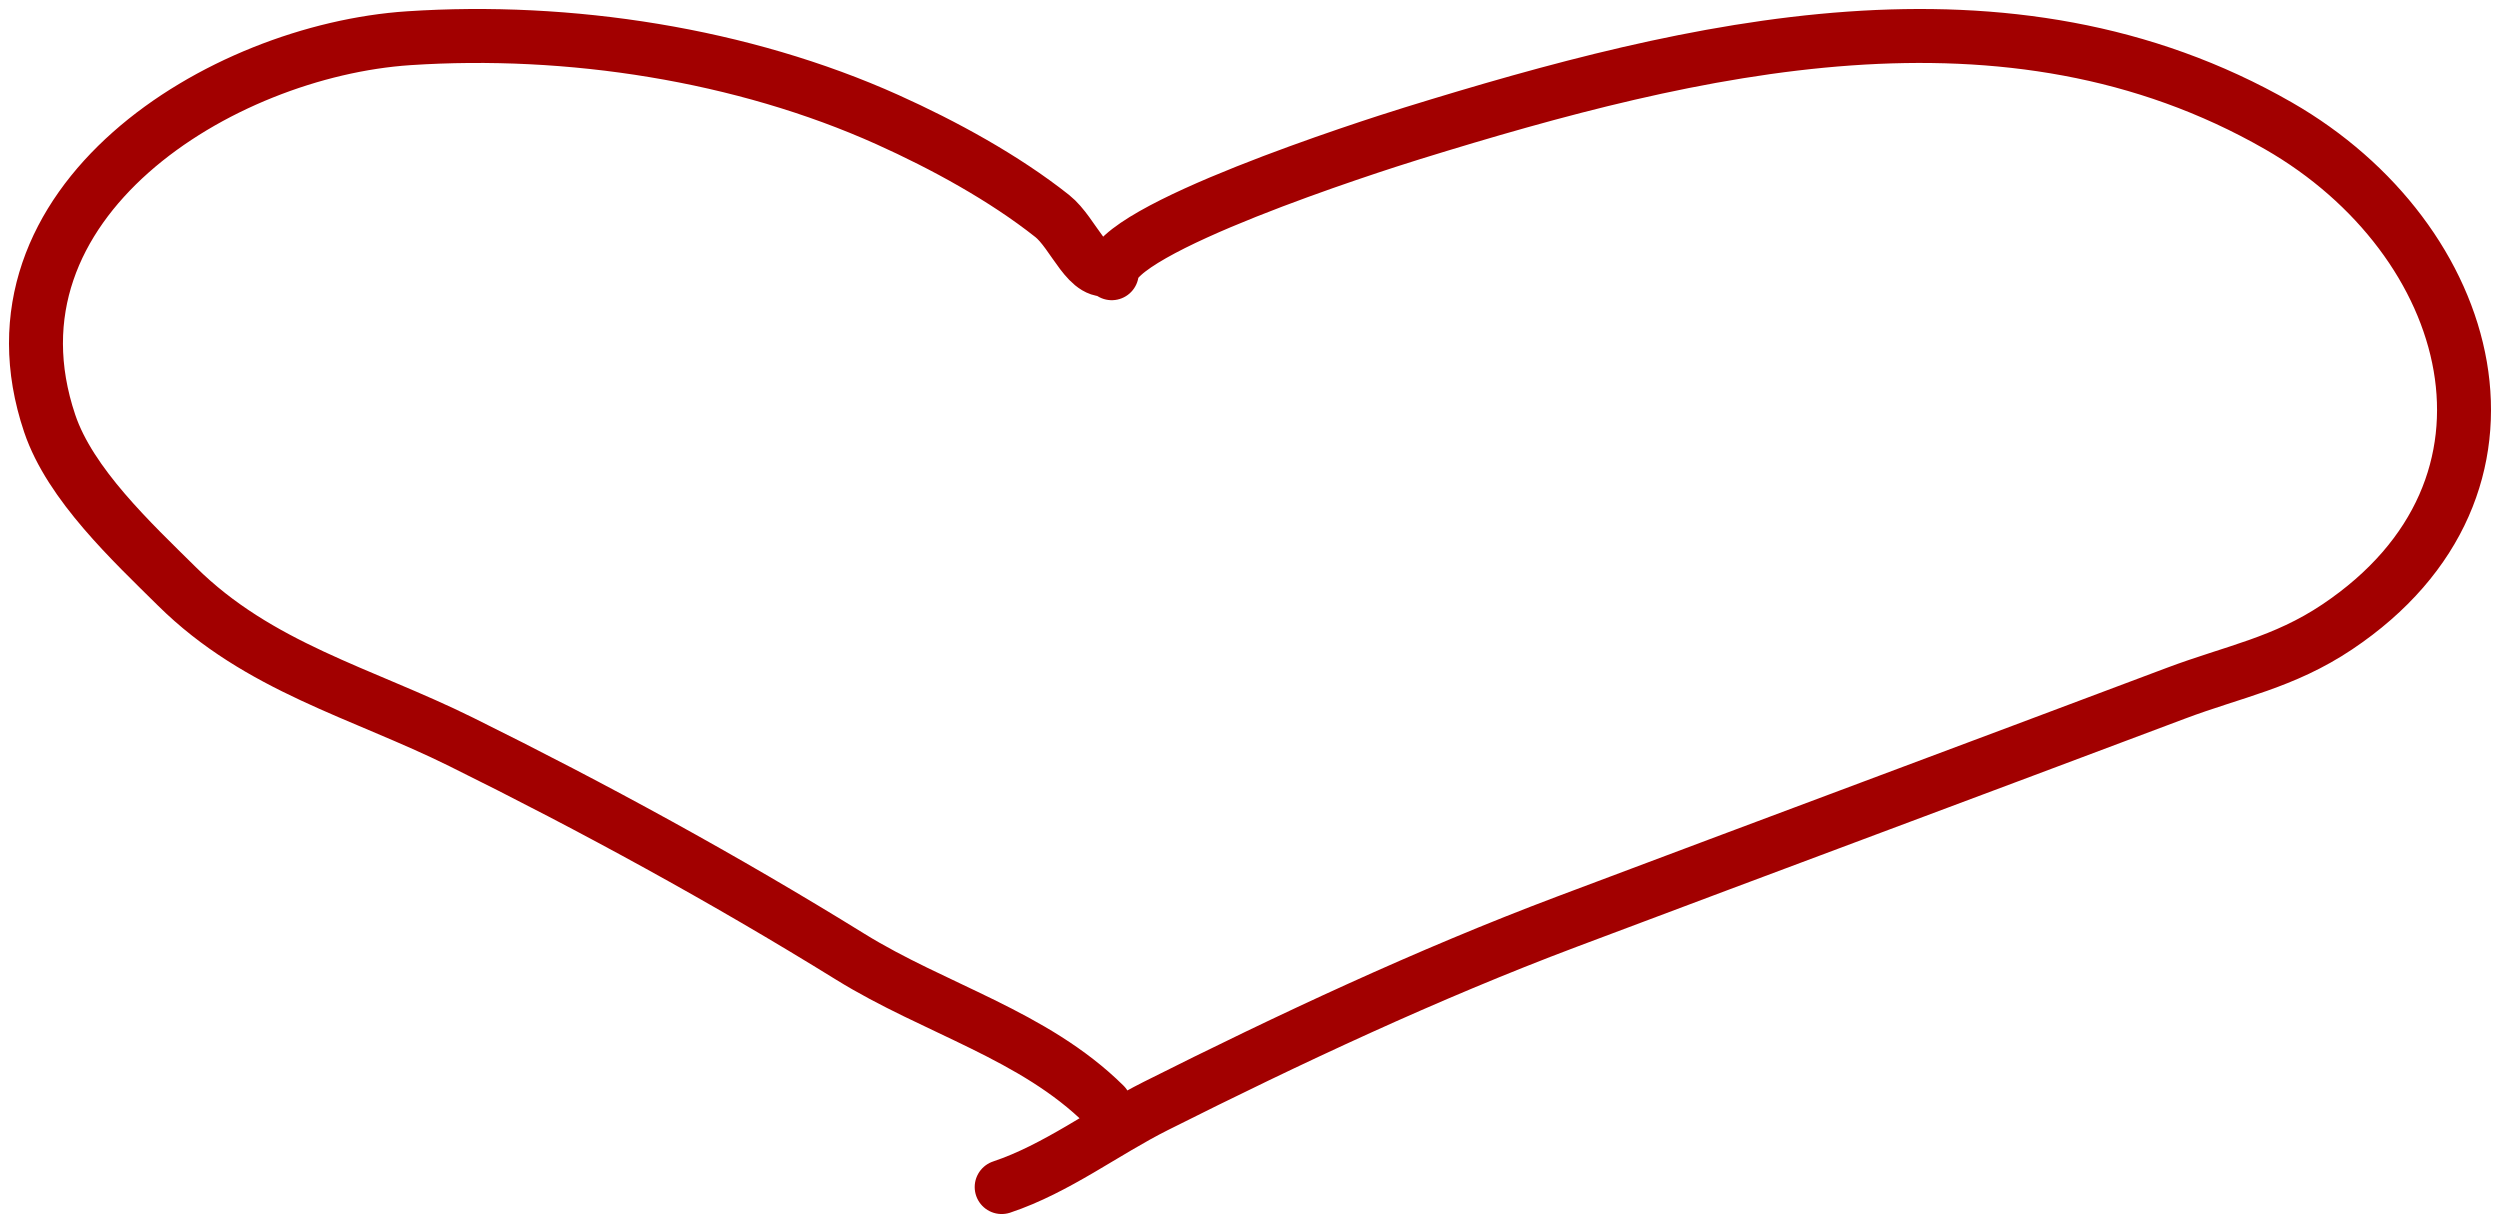 <svg width="139" height="68" viewBox="0 0 139 68" fill="none" xmlns="http://www.w3.org/2000/svg">
<path d="M61.813 15.191C61.813 12.75 76.175 8.137 78.54 7.407C94.197 2.568 111.604 -1.656 126.682 6.997C137.66 13.297 141.572 27.076 129.946 34.859C126.97 36.852 124.191 37.334 120.971 38.547C109.691 42.795 98.402 46.996 87.108 51.249C79.385 54.158 71.679 57.768 64.261 61.493C61.406 62.927 58.759 64.974 55.693 66M61.83 14.891C60.527 15.536 59.72 12.974 58.502 12.009C55.816 9.882 52.461 8.055 49.35 6.655C41.277 3.022 31.629 1.537 22.729 2.125C12.276 2.815 -1.387 11.217 2.762 23.54C3.904 26.933 7.349 30.141 9.833 32.6C14.385 37.106 20.096 38.504 25.64 41.249C33.067 44.925 40.253 48.85 47.271 53.192C51.974 56.103 57.493 57.547 61.413 61.429" stroke="#A20000" stroke-width="3" stroke-miterlimit="10" stroke-linecap="round" stroke-linejoin="round"/>
</svg>
